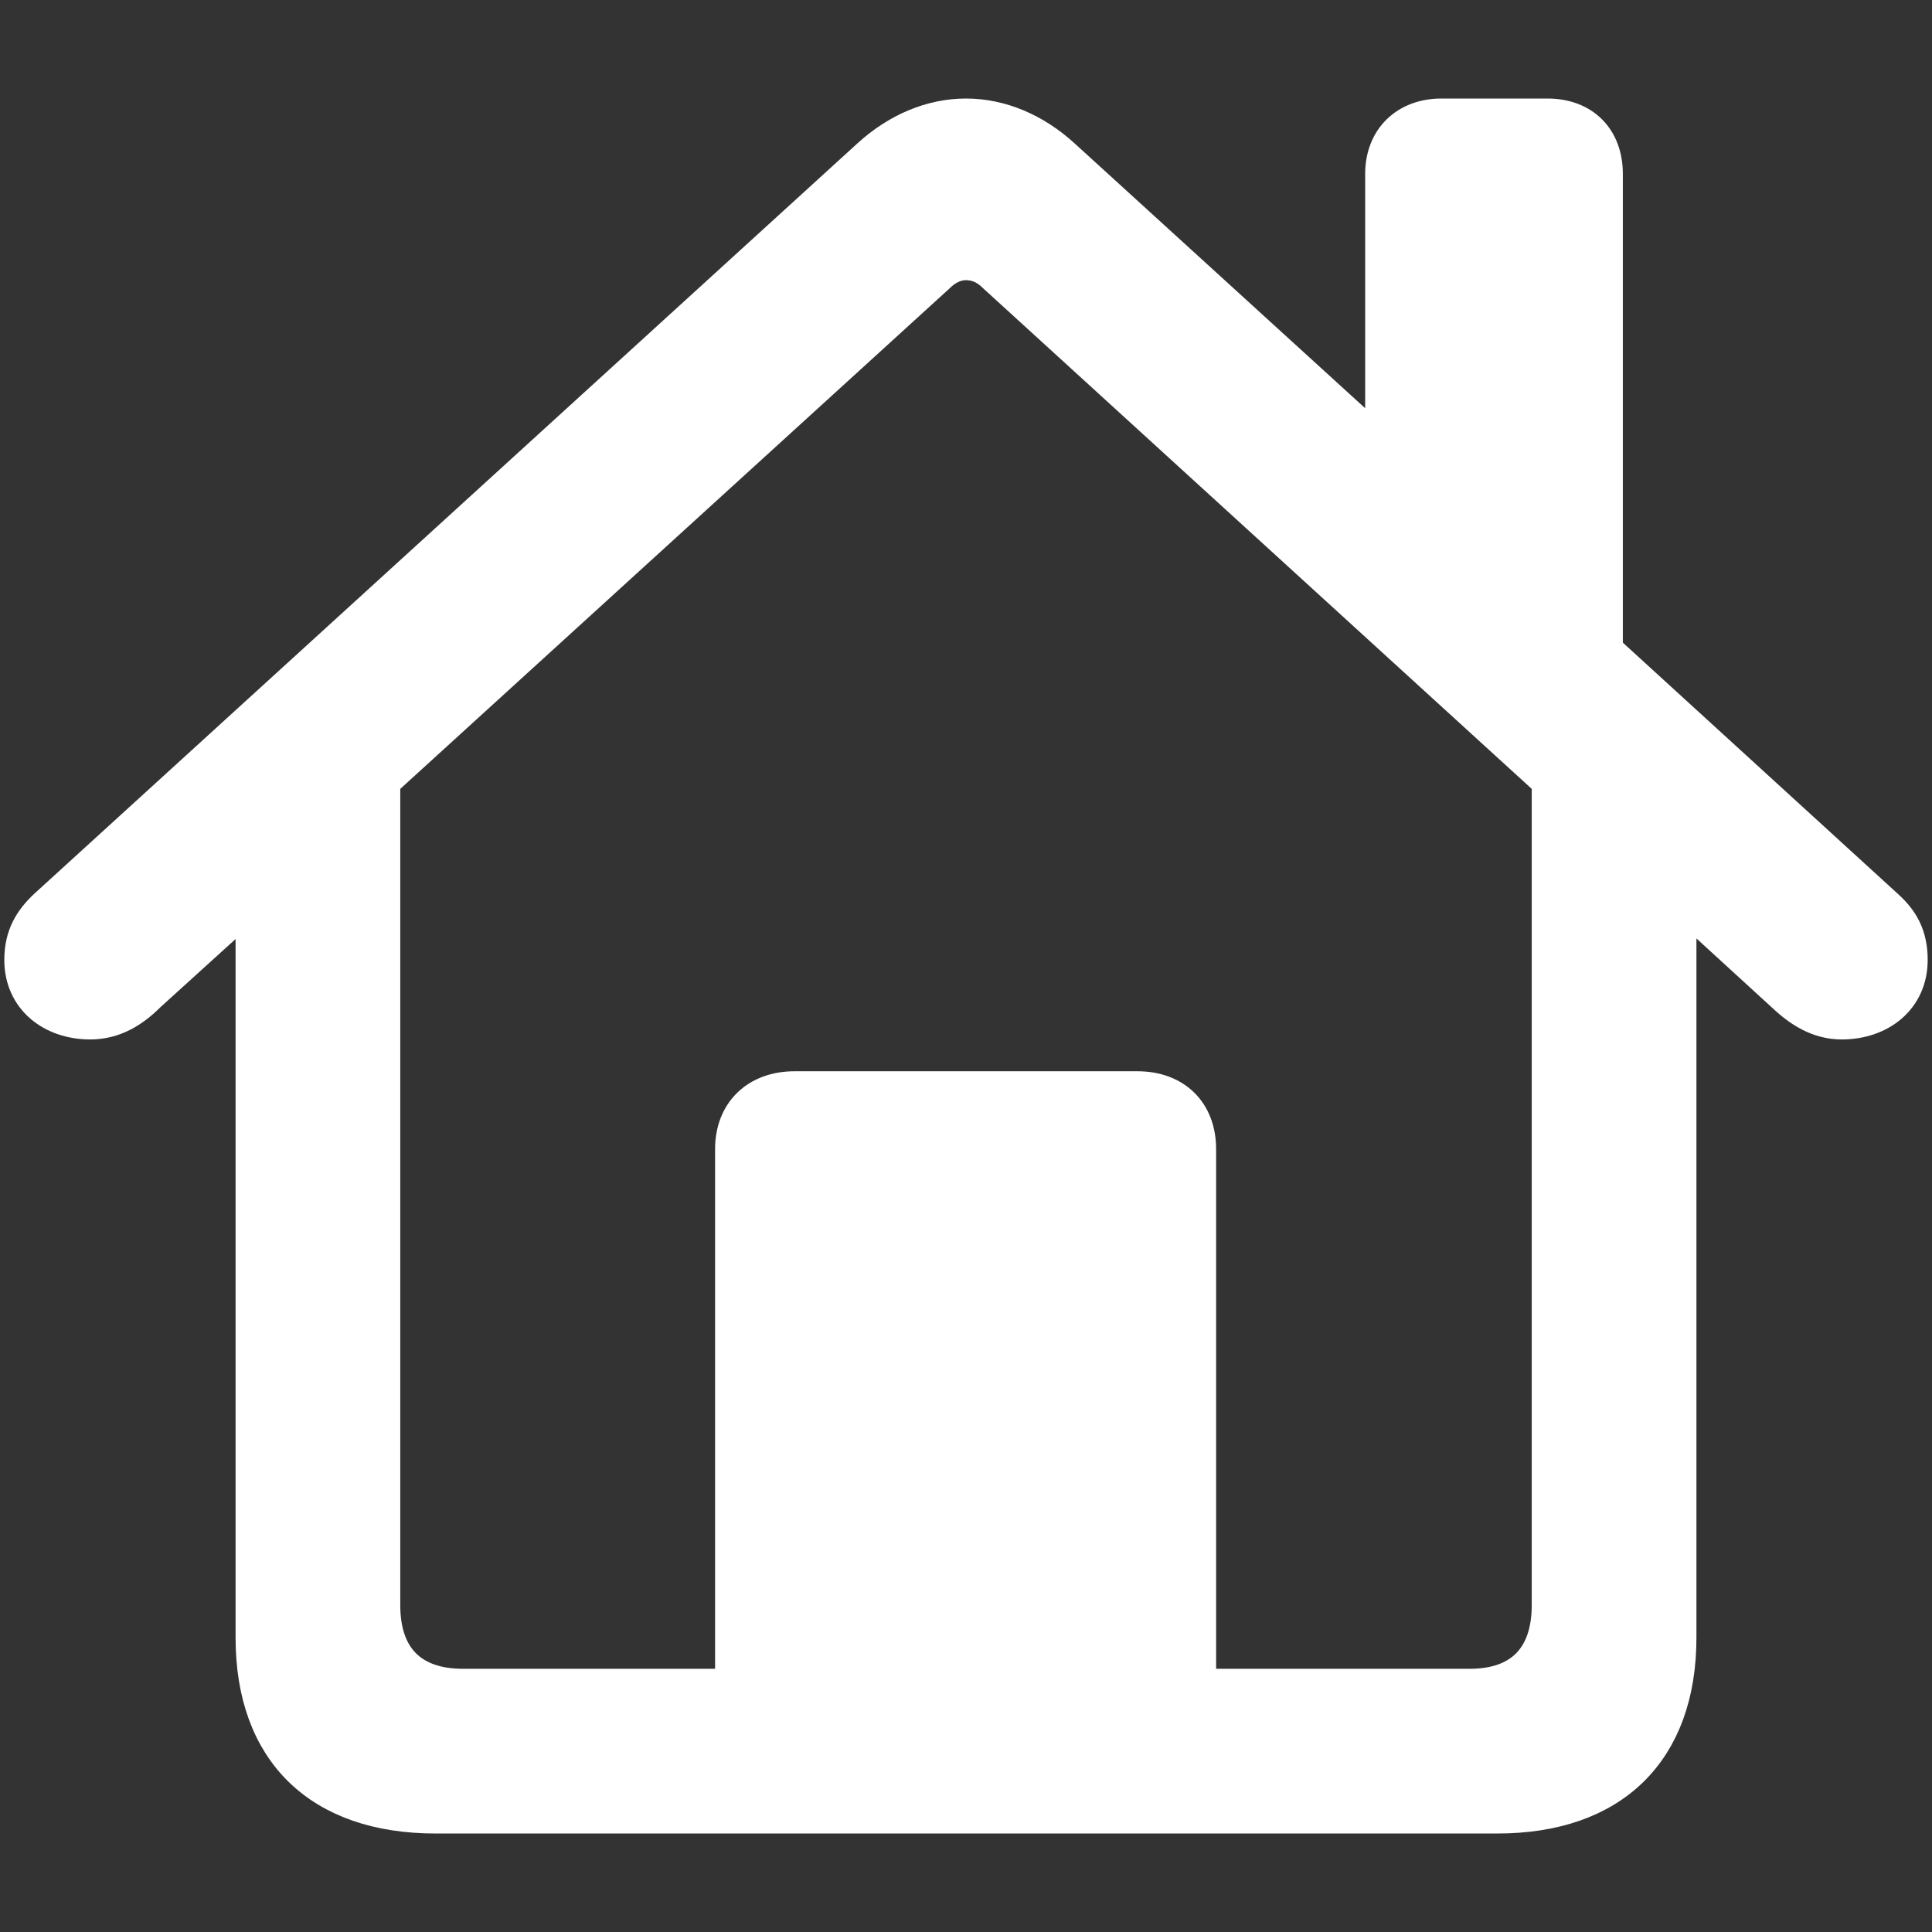 <!DOCTYPE svg PUBLIC "-//W3C//DTD SVG 1.1//EN" "http://www.w3.org/Graphics/SVG/1.1/DTD/svg11.dtd">
<!-- Uploaded to: SVG Repo, www.svgrepo.com, Transformed by: SVG Repo Mixer Tools -->
<svg fill="#ffffff" width="800px" height="800px" viewBox="0 0 56 56" xmlns="http://www.w3.org/2000/svg" stroke="#ffffff">
<rect x="0" y="0" width="56" height="56" fill="#333333" stroke="none"/>
<g id="SVGRepo_bgCarrier" stroke-width="0"/>
<g id="SVGRepo_tracerCarrier" stroke-linecap="round" stroke-linejoin="round"/>
<g id="SVGRepo_iconCarrier">
<path d="M 12.625 52.645 L 43.399 52.645 C 46.727 52.645 48.672 50.77 48.672 47.465 L 48.672 26.066 L 51.695 28.832 C 52.188 29.301 52.727 29.629 53.383 29.629 C 54.484 29.629 55.375 28.949 55.375 27.824 C 55.375 27.121 55.117 26.676 54.672 26.277 L 46.539 18.848 L 46.539 5.043 C 46.539 4.012 45.883 3.356 44.852 3.356 L 41.781 3.356 C 40.773 3.356 40.07 4.012 40.07 5.043 L 40.07 12.965 L 30.813 4.527 C 29.992 3.777 29.008 3.356 28 3.356 C 26.992 3.356 26.008 3.777 25.188 4.527 L 1.328 26.277 C .906 26.676 .625 27.121 .625 27.824 C .625 28.949 1.516 29.629 2.617 29.629 C 3.297 29.629 3.836 29.301 4.305 28.832 L 7.328 26.09 L 7.328 47.465 C 7.328 50.77 9.274 52.645 12.625 52.645 Z M 34.75 33.309 C 34.75 32.23 34.047 31.551 32.969 31.551 L 23.031 31.551 C 21.953 31.551 21.227 32.23 21.227 33.309 L 21.227 48.871 L 13.422 48.871 C 11.922 48.871 11.102 48.051 11.102 46.527 L 11.102 22.645 L 27.18 7.996 C 27.414 7.762 27.695 7.621 28 7.621 C 28.305 7.621 28.586 7.738 28.844 7.996 L 44.898 22.645 L 44.898 46.527 C 44.898 48.051 44.078 48.871 42.602 48.871 L 34.75 48.871 Z"/>
</g>
</svg>